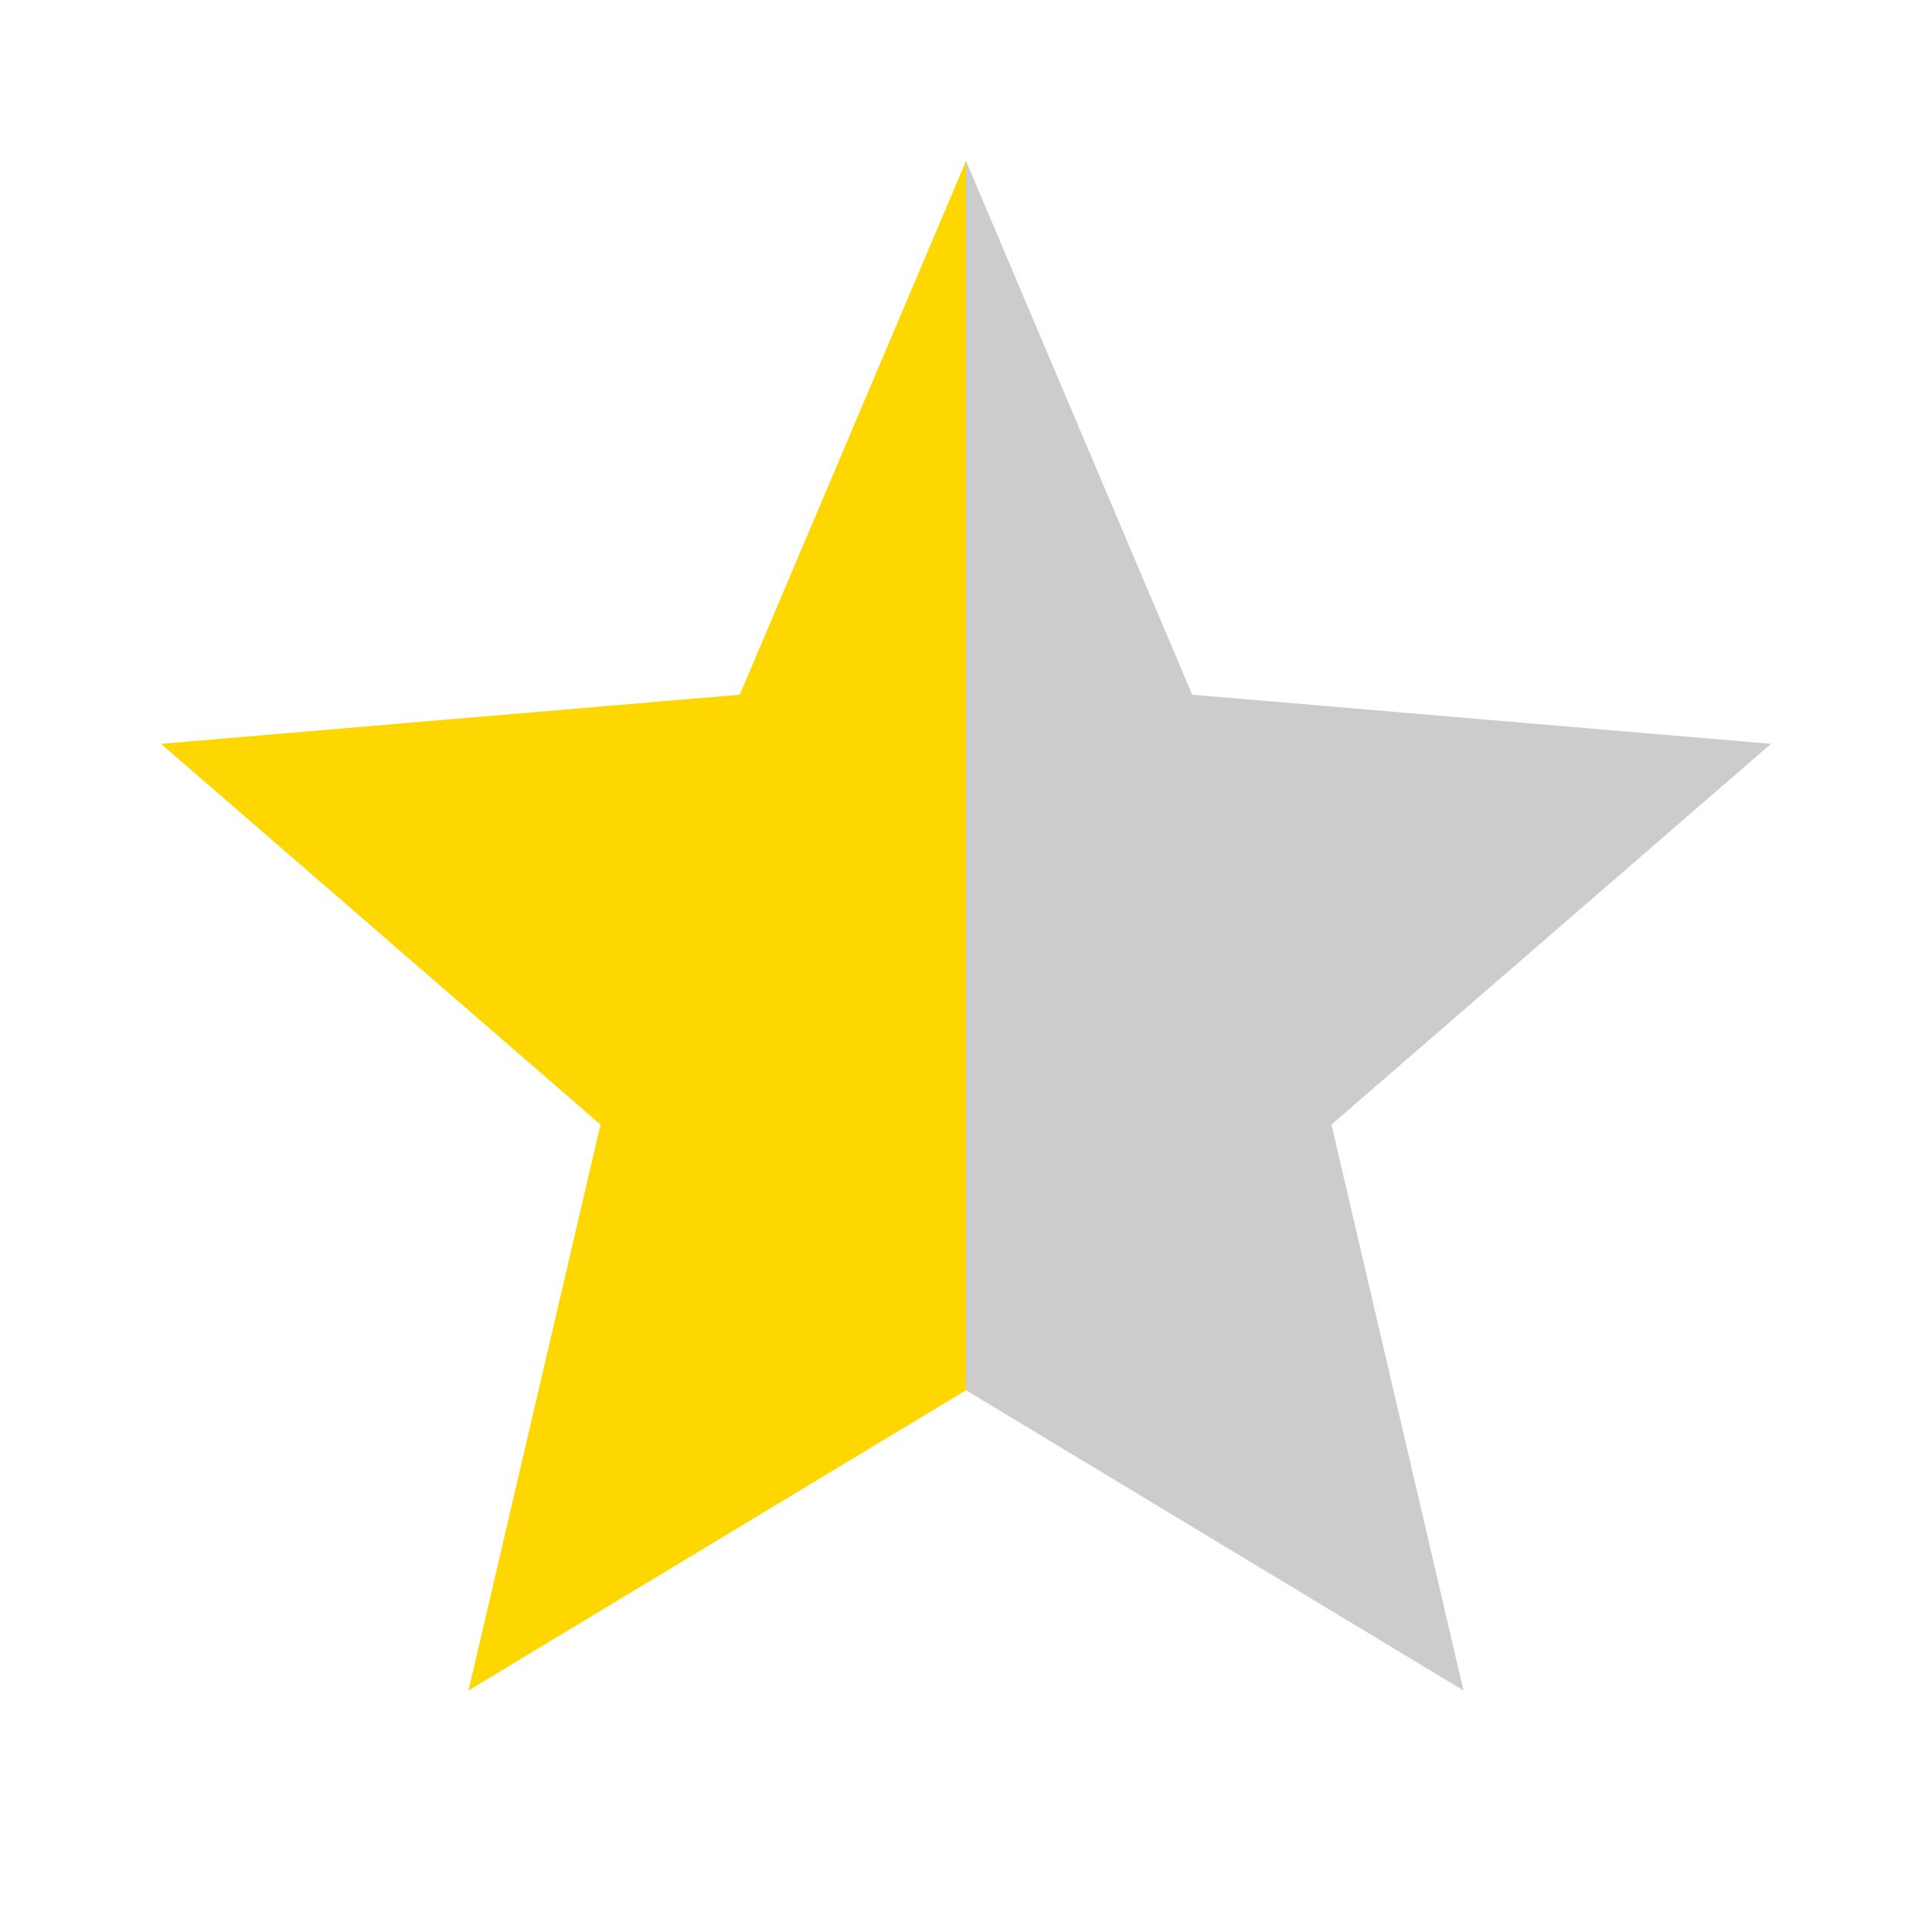 <svg xmlns="http://www.w3.org/2000/svg" viewBox="0 0 24 24" width="24" height="24">
  <defs>
    <clipPath id="clipLeft">
      <rect x="0" y="0" width="12" height="24" />
    </clipPath>
    <clipPath id="clipRight">
      <rect x="12" y="0" width="12" height="24" />
    </clipPath>
  </defs>

  <path d="M12 17.27L18.18 21l-1.64-7.03L22 9.24l-7.19-.61L12 2 9.19 8.63 2 9.24l5.46 4.73L5.82 21z" fill="#FFD700" clip-path="url(#clipLeft)" />

  <path d="M12 17.27L18.18 21l-1.64-7.03L22 9.24l-7.19-.61L12 2 9.19 8.63 2 9.24l5.46 4.73L5.82 21z" fill="#ccc" clip-path="url(#clipRight)" />
</svg>
